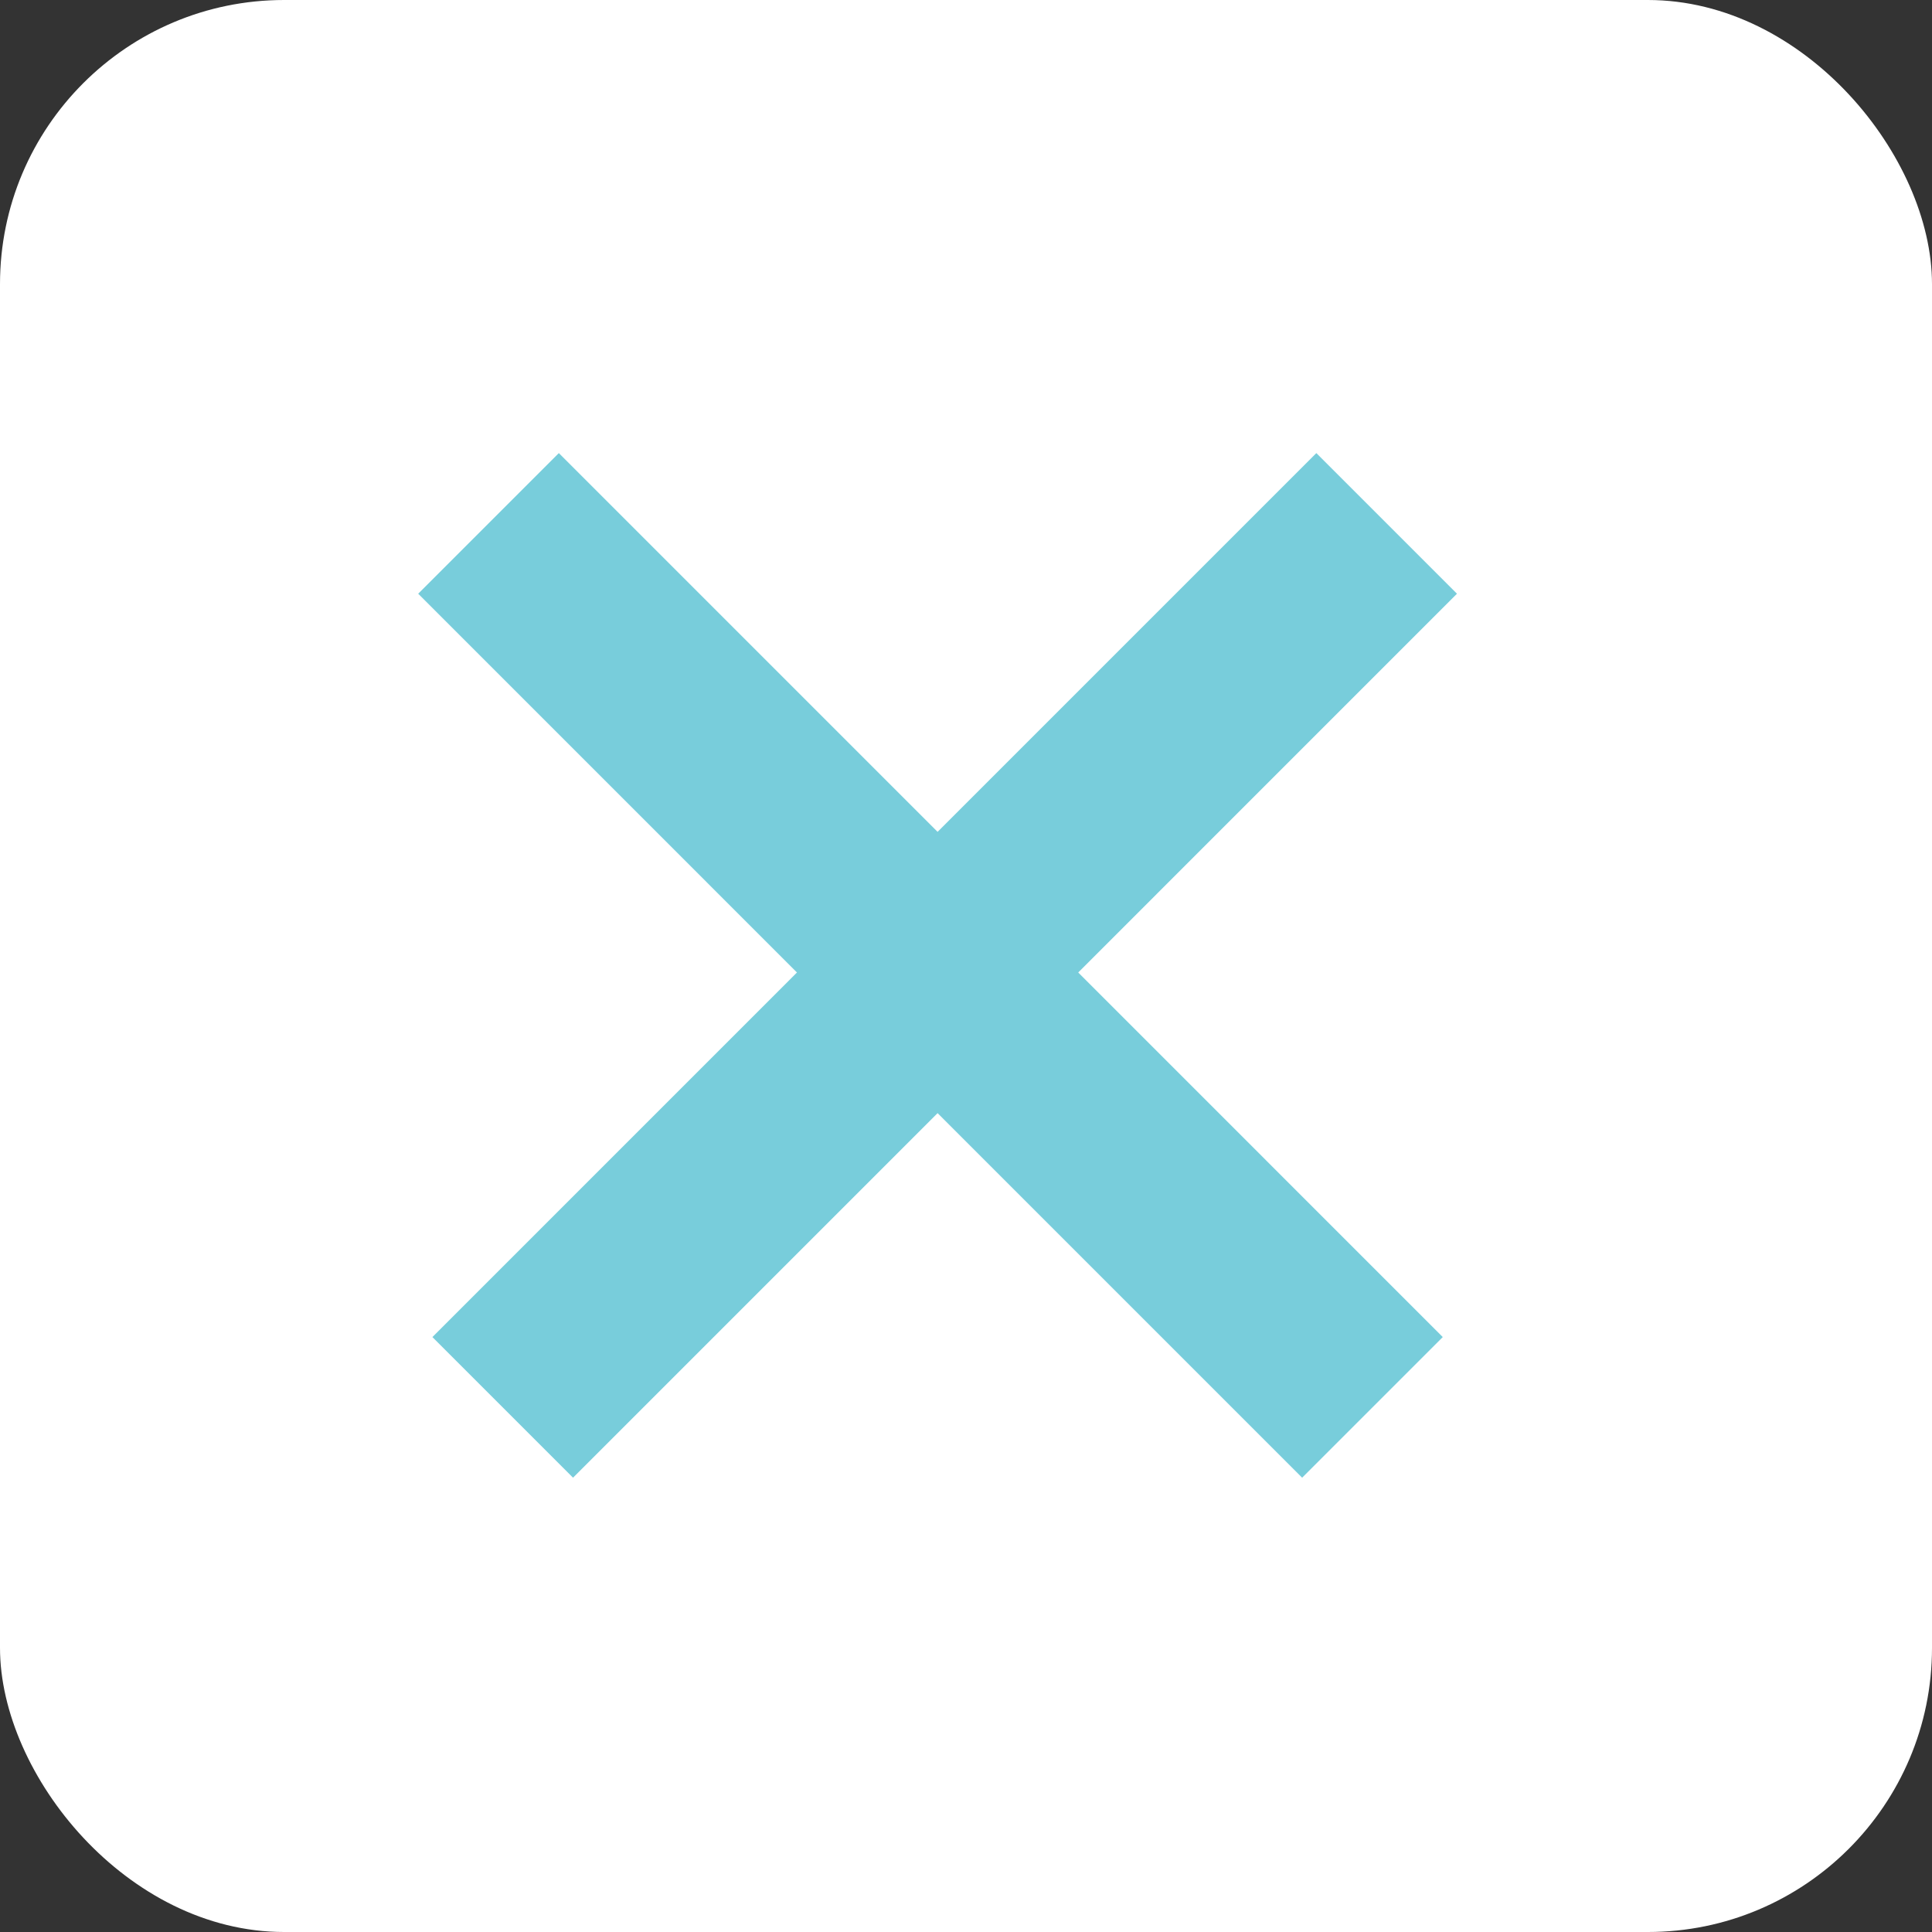 <svg width="68" height="68" viewBox="0 0 68 68" fill="none" xmlns="http://www.w3.org/2000/svg">
<rect x="0" y="0" width="68" height="68" fill="#333333" stroke="none"/>
<g clip-path="url(#clip0_146_125)">
<rect width="68" height="68" rx="10" fill="white"/>
<path d="M45.831 47.06L19.669 20.897" stroke="#78CDDB" stroke-width="7" stroke-linecap="square"/>
<path d="M20.169 47.06L46.331 20.897" stroke="#78CDDB" stroke-width="7" stroke-linecap="square"/>
</g>
<defs>
<clipPath id="clip0_146_125">
<rect width="68" height="68" rx="10" fill="white"/>
</clipPath>
</defs>
</svg>
